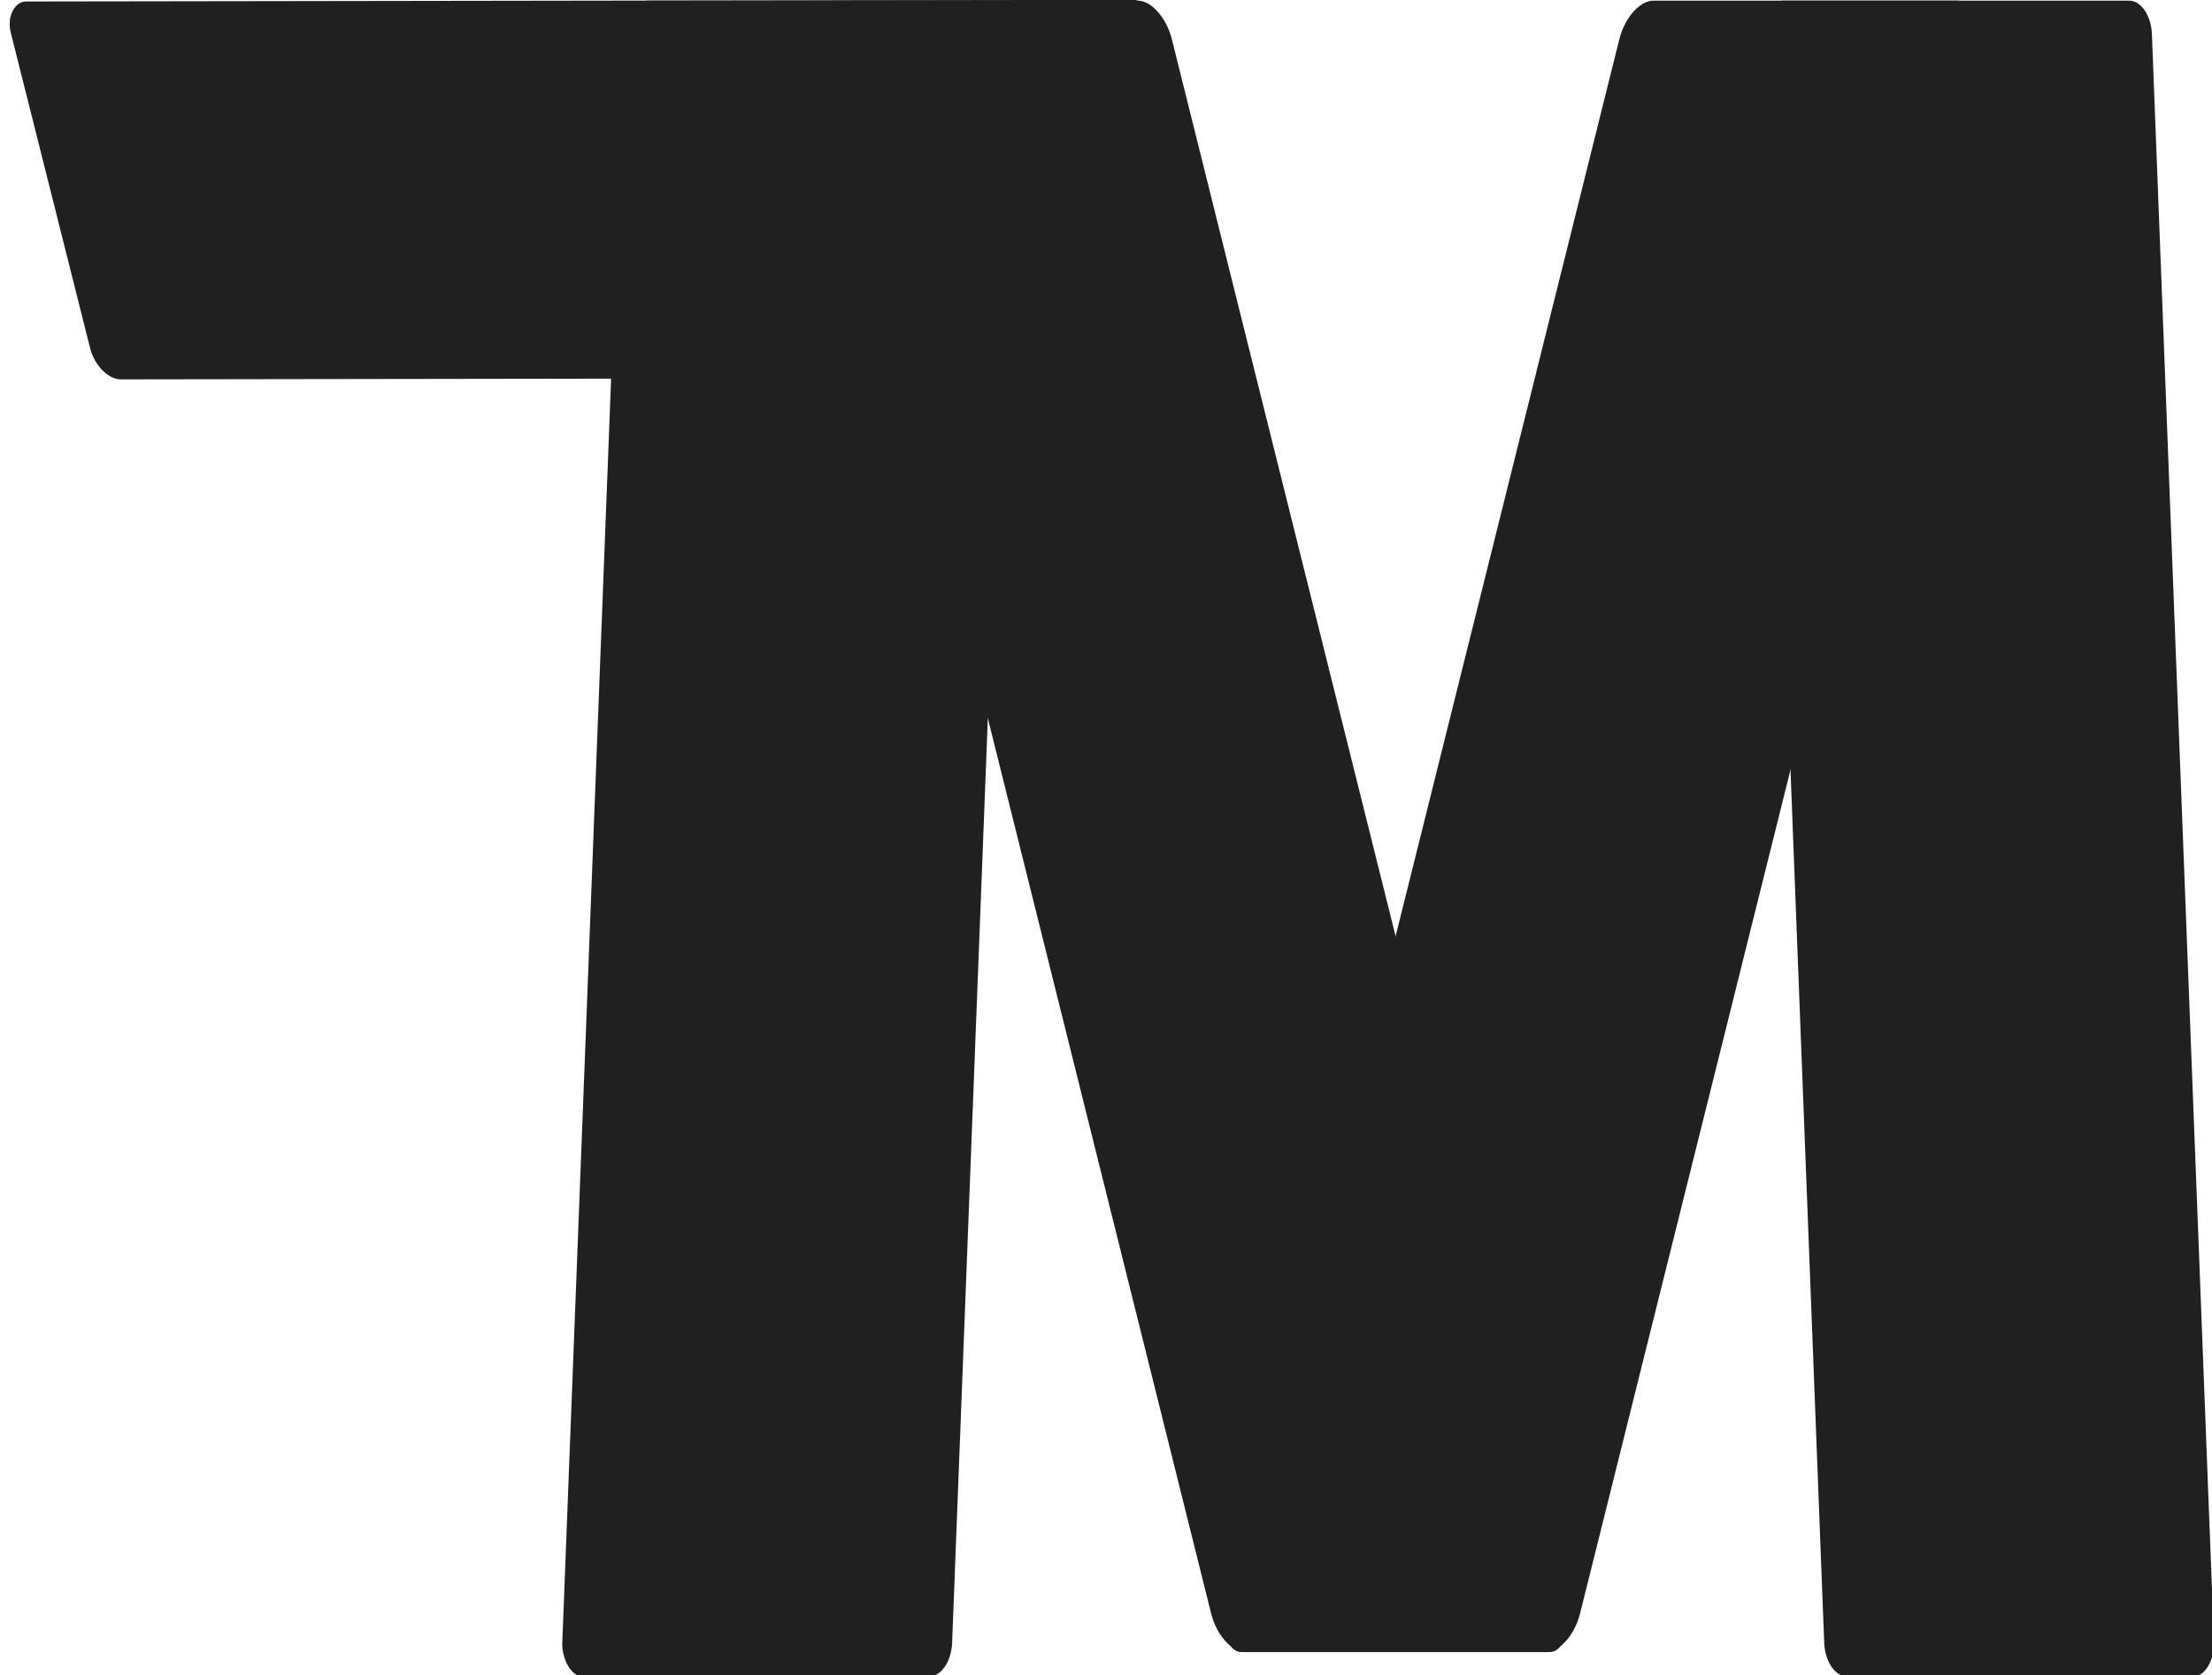 <?xml version="1.0" encoding="utf-8"?>
<svg viewBox="10.544 -3.33 101.14 76.582" xmlns="http://www.w3.org/2000/svg">
  <g style="" transform="matrix(0.73, 0, 0, 1.153, -228.649, -80.359)">
    <g transform="matrix(1, 0, 0, 1, 197.741, 19.741)">
      <g>
        <rect x="134.85" y="60.251" width="24.417" height="66.446" style="paint-order: stroke markers; fill: rgb(32, 32, 32);" transform="matrix(1, 0, -0.061, 1, 37.937, -13.158)" rx="1.331" ry="1.331"/>
        <rect x="122.249" y="59.378" width="22.135" height="65.483" style="paint-order: stroke markers; fill: rgb(32, 32, 32);" transform="matrix(-1, 0, 0.394, 1, 301.571, -12.285)" rx="1.522" ry="1.522"/>
        <rect x="-89.081" y="-60.886" width="16.13" height="67.146" style="paint-order: stroke markers; fill: rgb(32, 32, 32);" transform="matrix(-0.369, -0.929, 1.075, -0.001, 168.639, -20.706)" ry="1.331" rx="1.331"/>
        <rect x="-122.249" y="-59.378" width="22.135" height="65.483" style="paint-order: stroke markers; fill: rgb(32, 32, 32);" transform="matrix(1, 0, -0.394, 1, 330.804, 106.471)" rx="1.522" ry="1.522"/>
        <rect x="-134.85" y="-60.251" width="24.417" height="66.446" style="paint-order: stroke markers; fill: rgb(32, 32, 32);" transform="matrix(1, 0, -0.061, -1, 375.435, 53.288)" rx="1.331" ry="1.331"/>
      </g>
    </g>
  </g>
</svg>